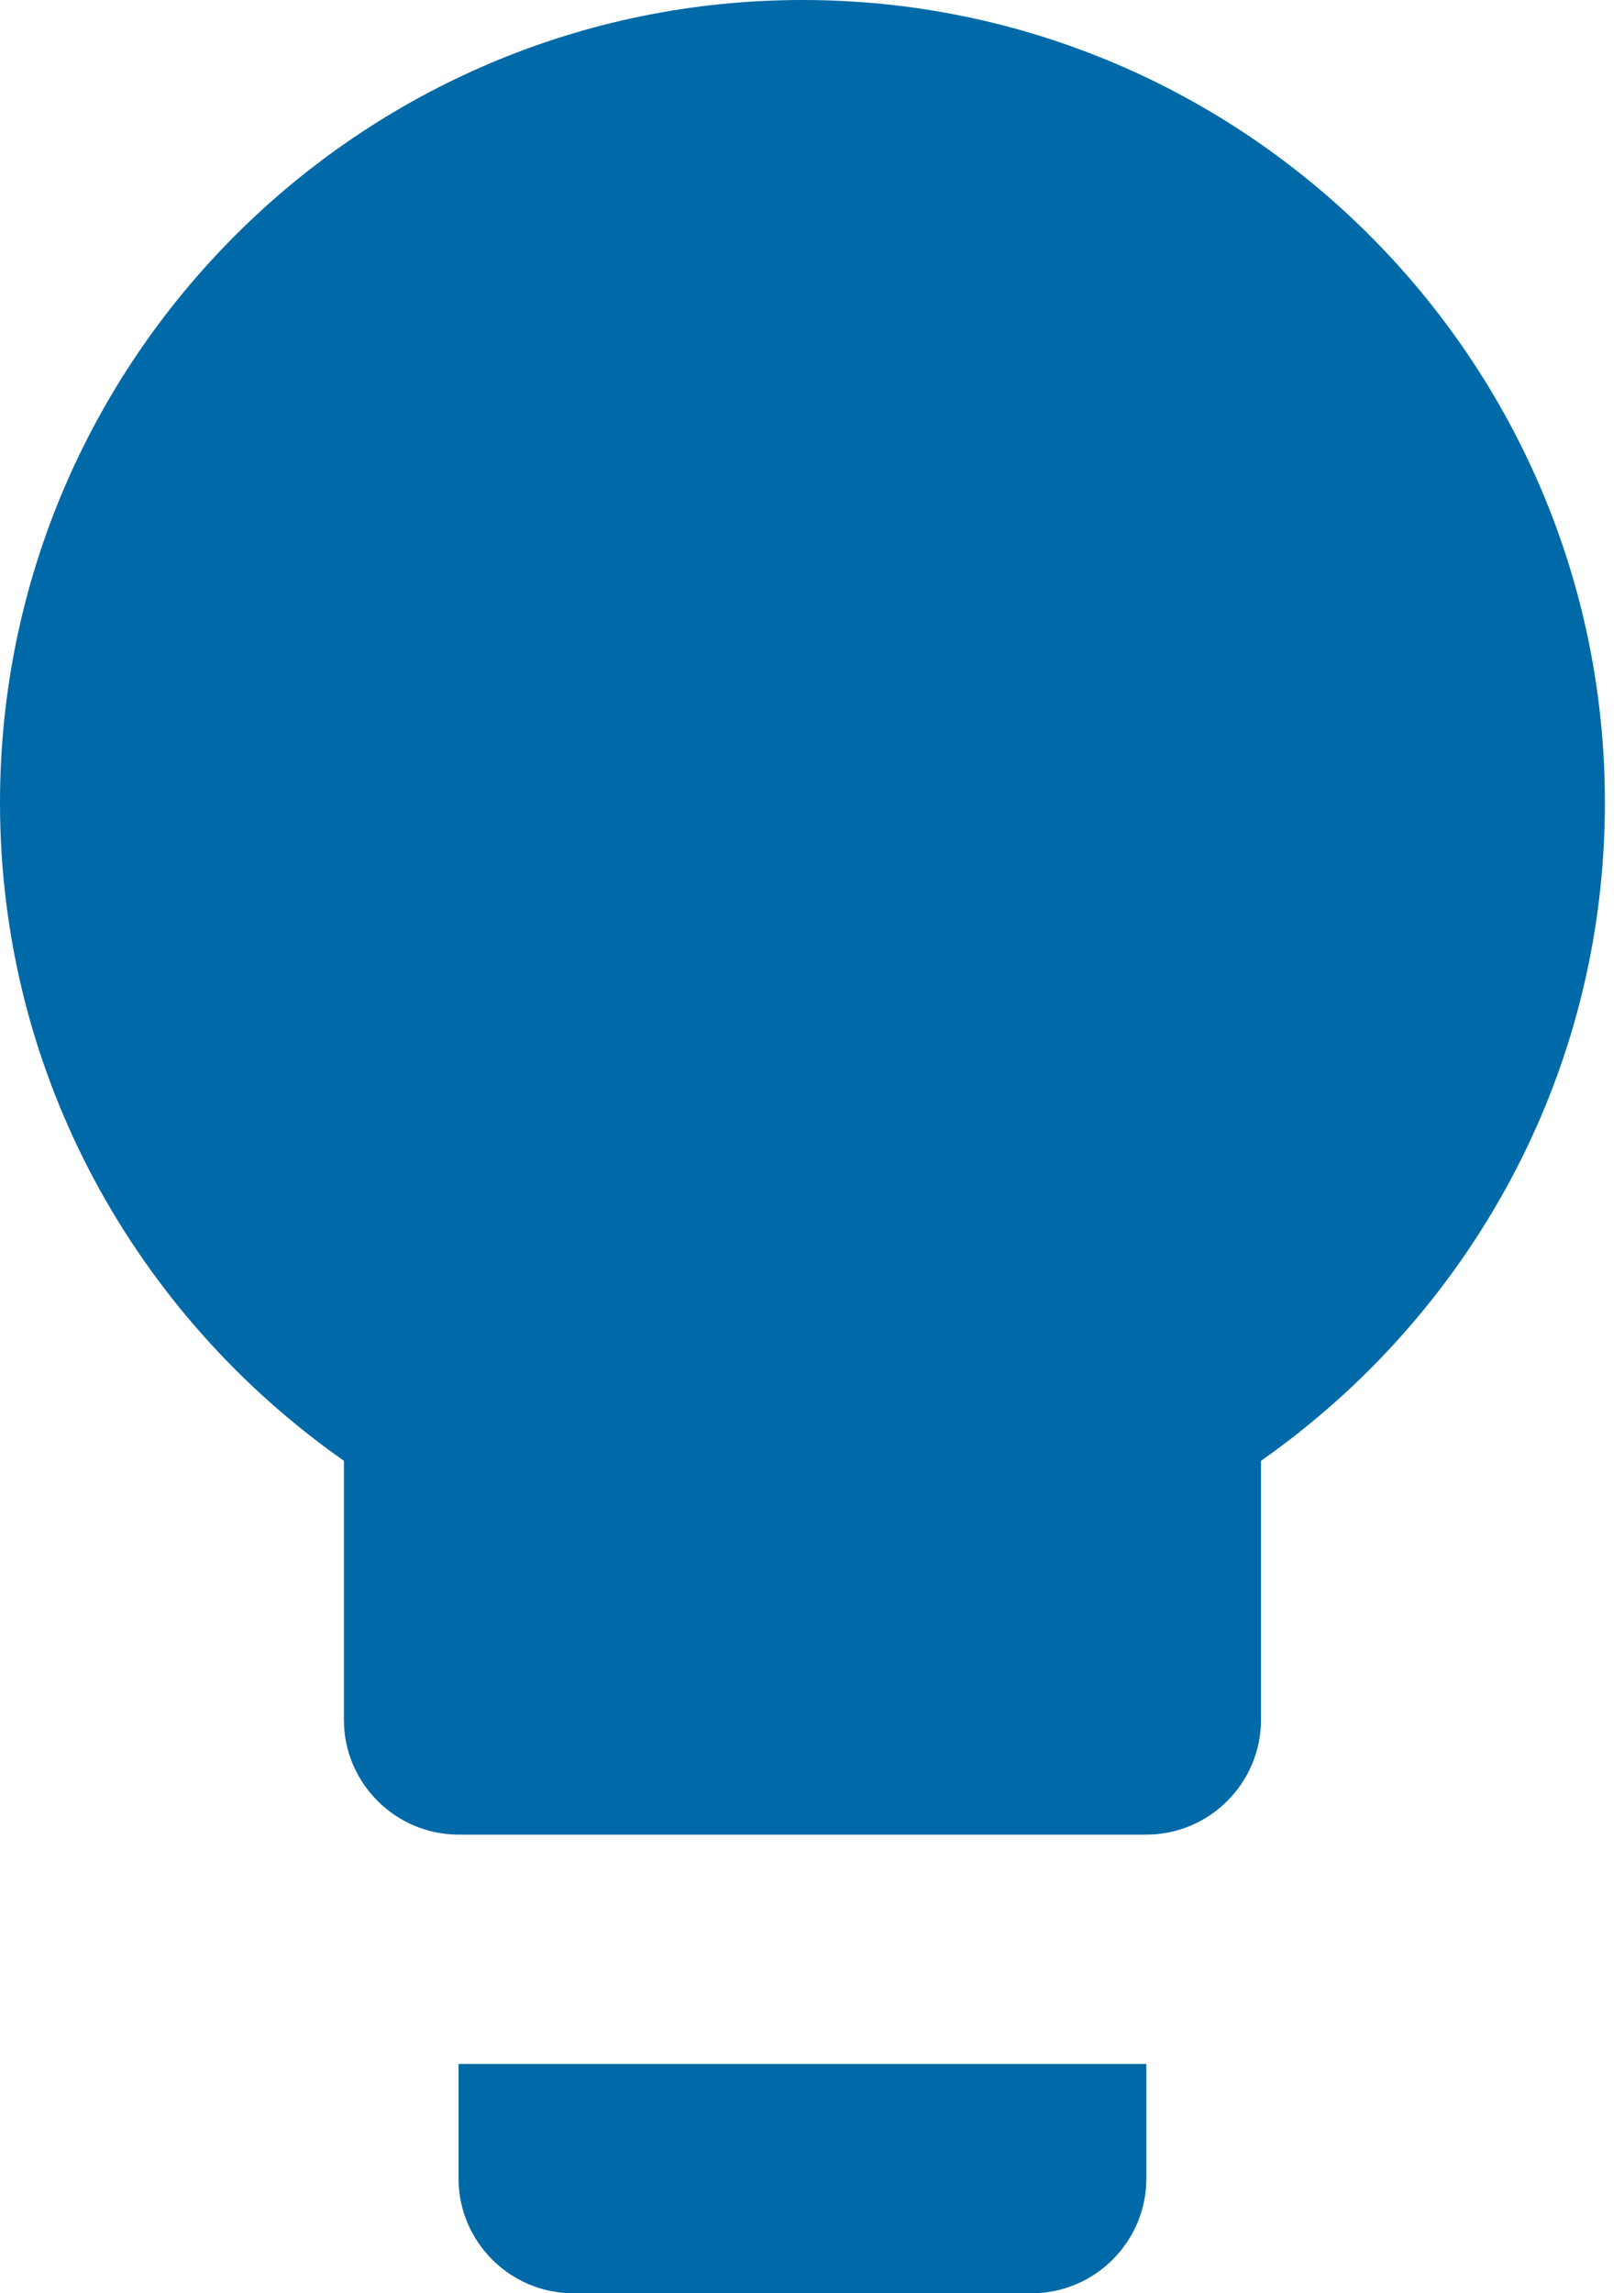 <?xml version="1.0" encoding="UTF-8"?>
<svg width="17px" height="24px" viewBox="0 0 17 24" version="1.1" xmlns="http://www.w3.org/2000/svg" xmlns:xlink="http://www.w3.org/1999/xlink">
    <!-- Generator: sketchtool 61.2 (101010) - https://sketch.com -->
    <title>975C6EBA-3392-4884-AAC1-0426F4CBBA15</title>
    <desc>Created with sketchtool.</desc>
    <g id="janvier-20" stroke="none" stroke-width="1" fill="none" fill-rule="evenodd">
        <g id="PROJETS_0" transform="translate(-150, -102)" fill="#0069A7">
            <path d="M162,123.6 L162,124.8 C162,125.46 161.46,126 160.8,126 L160.8,126 L156,126 C155.34,126 154.8,125.46 154.8,124.8 L154.8,124.8 L154.8,123.6 L162,123.6 Z M158.4,102 C163.032,102 166.8,105.768 166.8,110.4 C166.8,113.256 165.372,115.764 163.2,117.288 L163.2,117.288 L163.2,120 C163.2,120.66 162.66,121.2 162,121.2 L162,121.2 L154.8,121.2 C154.14,121.2 153.6,120.66 153.6,120 L153.6,120 L153.6,117.288 C151.428,115.764 150,113.256 150,110.4 C150,105.768 153.768,102 158.4,102 Z" id="Combined-Shape"></path>
        </g>
    </g>
</svg>